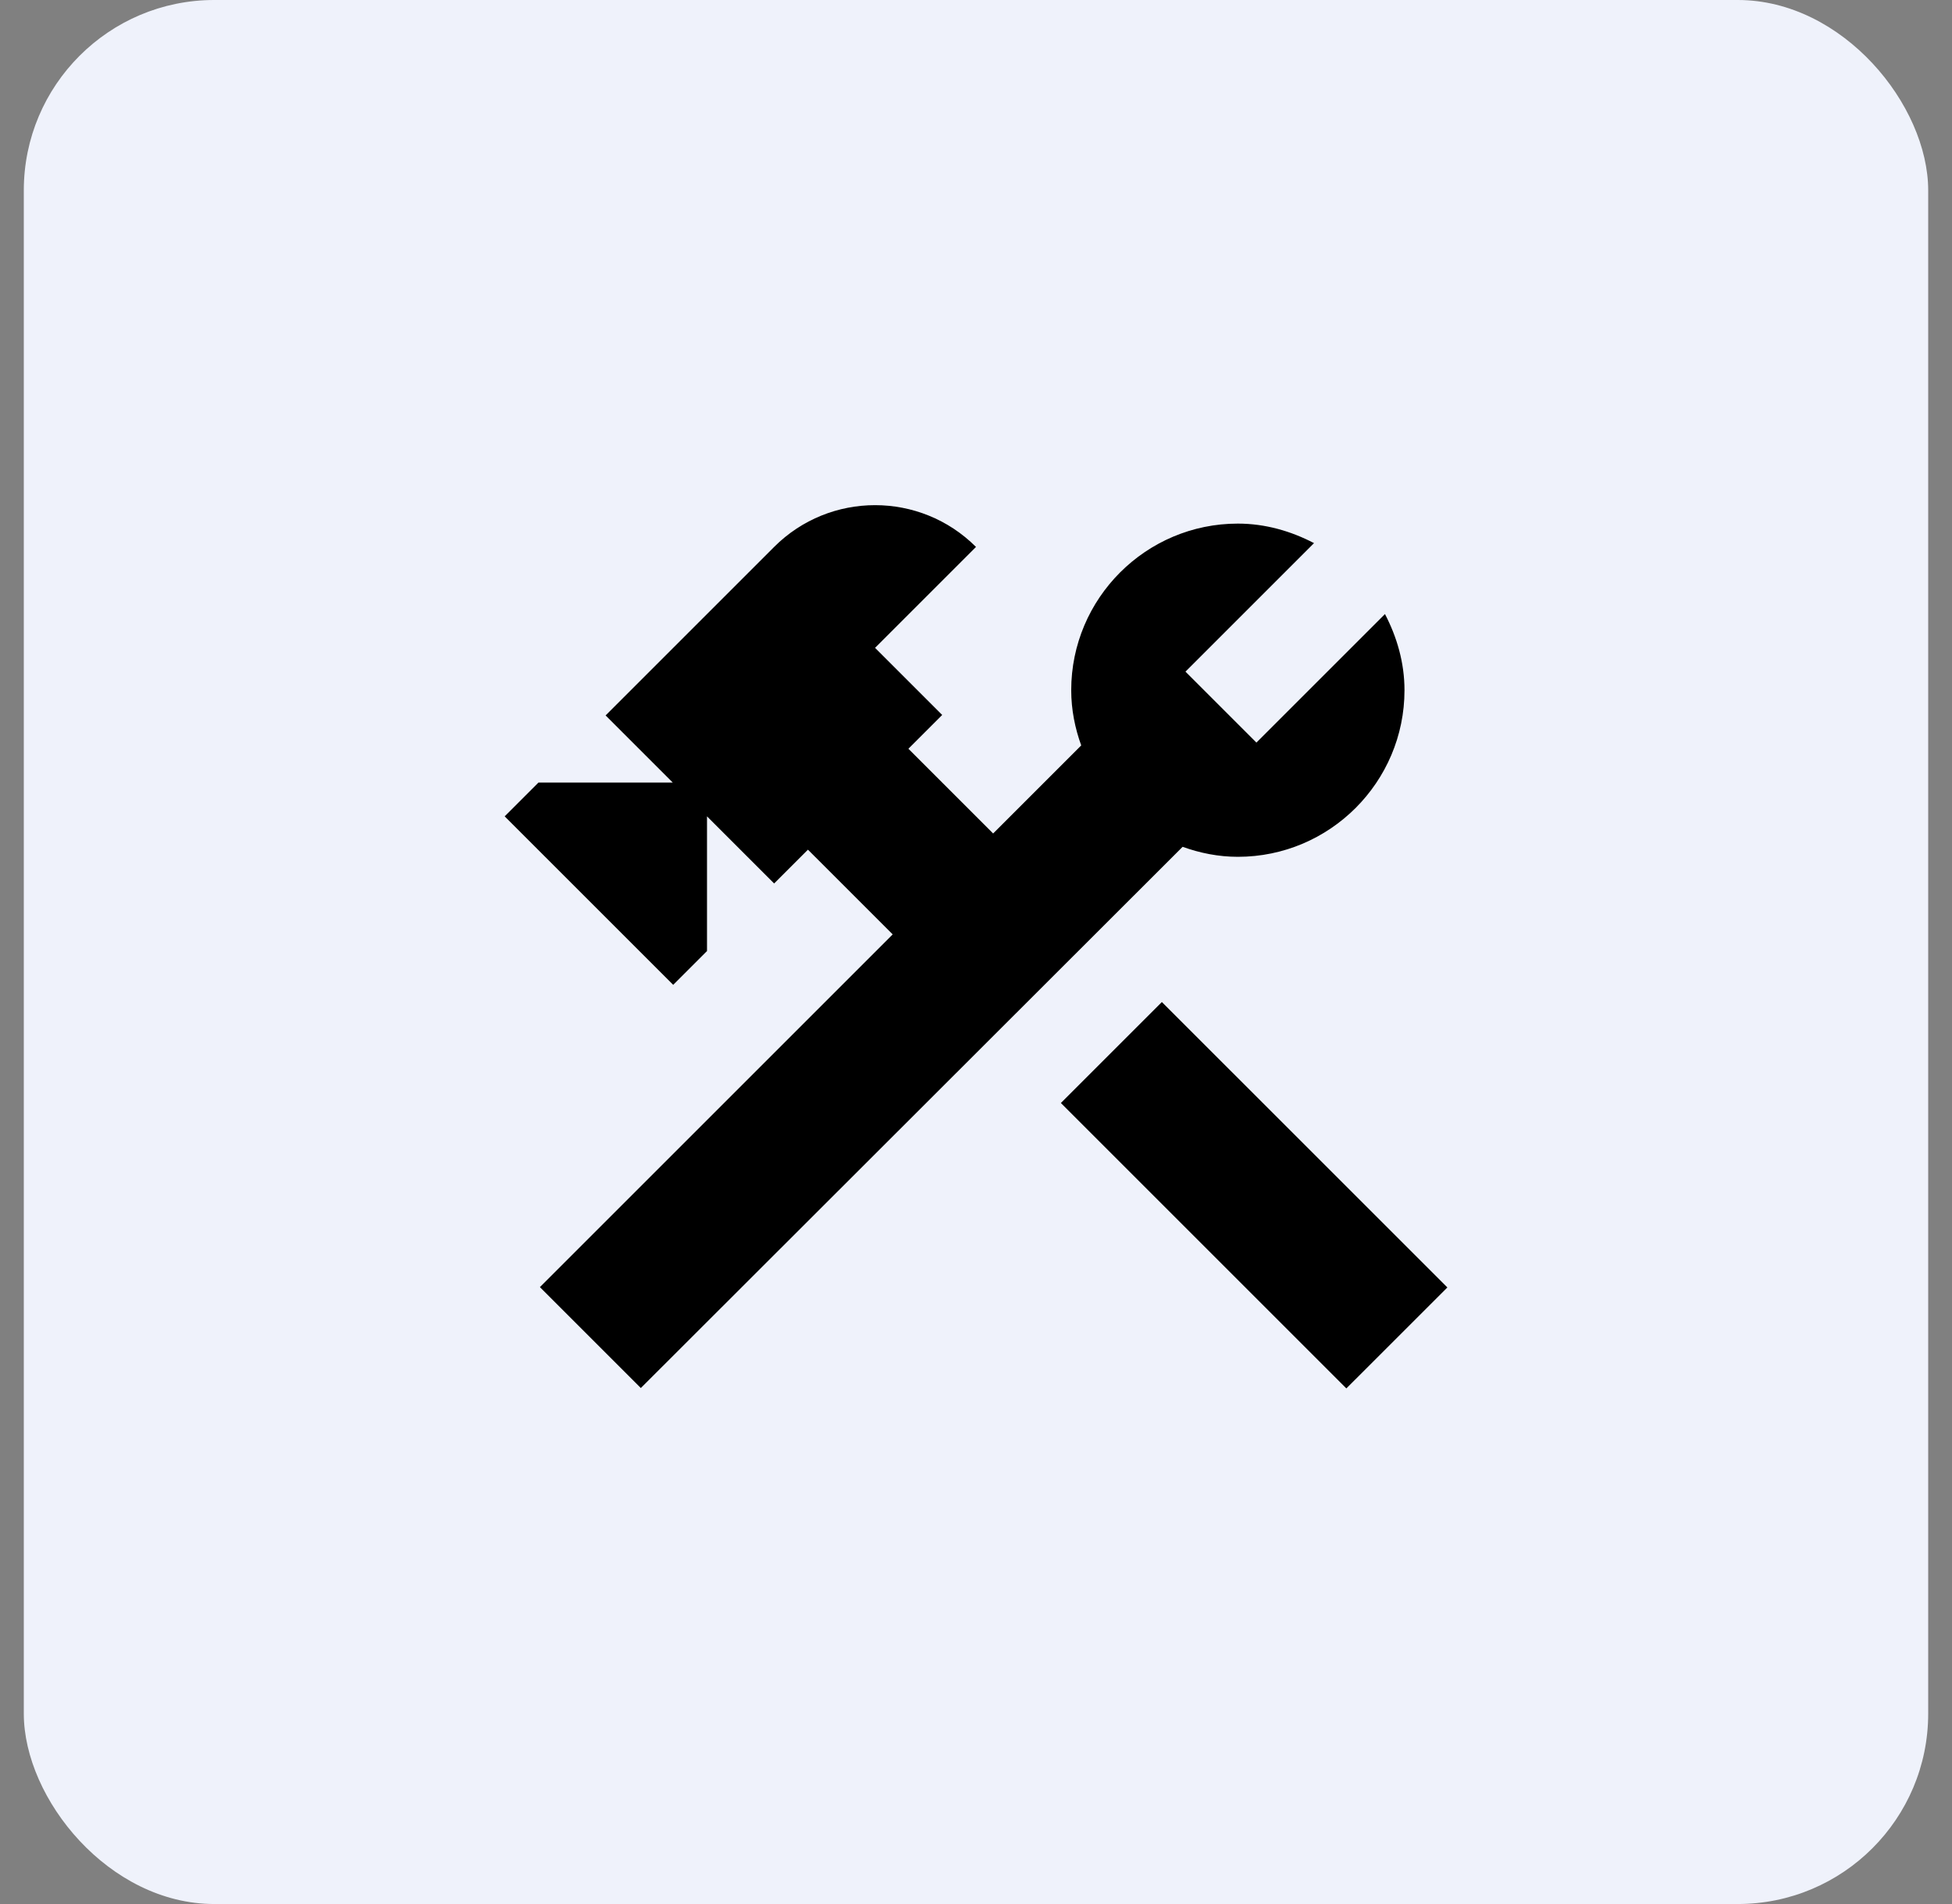<svg width="41" height="40" viewBox="0 0 41 40" fill="none" xmlns="http://www.w3.org/2000/svg">
<rect x="0" y="0" width="41" height="40" fill="#808080" stroke="none"/>
<rect x="0.5" width="40" height="40" rx="4" fill="#EFF2FB"/>
<g clip-path="url(#clip0_3_2978)">
<path d="M24.404 21.051L22.283 23.172L28.279 29.168L30.401 27.047L24.404 21.051Z" fill="black"/>
<path d="M26 18C27.93 18 29.5 16.43 29.5 14.5C29.5 13.92 29.34 13.38 29.09 12.9L26.39 15.6L24.9 14.11L27.6 11.41C27.12 11.16 26.58 11 26 11C24.07 11 22.5 12.57 22.5 14.5C22.5 14.91 22.58 15.3 22.71 15.66L20.86 17.51L19.08 15.73L19.79 15.02L18.38 13.61L20.5 11.49C19.33 10.32 17.43 10.32 16.26 11.49L12.72 15.03L14.13 16.44H11.31L10.6 17.15L14.14 20.69L14.85 19.98V17.15L16.26 18.56L16.97 17.85L18.75 19.63L11.34 27.04L13.46 29.16L24.84 17.79C25.2 17.92 25.59 18 26 18Z" fill="black"/>
</g>
<defs>
<clipPath id="clip0_3_2978">
<rect width="24" height="24" fill="white" transform="translate(8.5 8)"/>
</clipPath>
</defs>
</svg>
